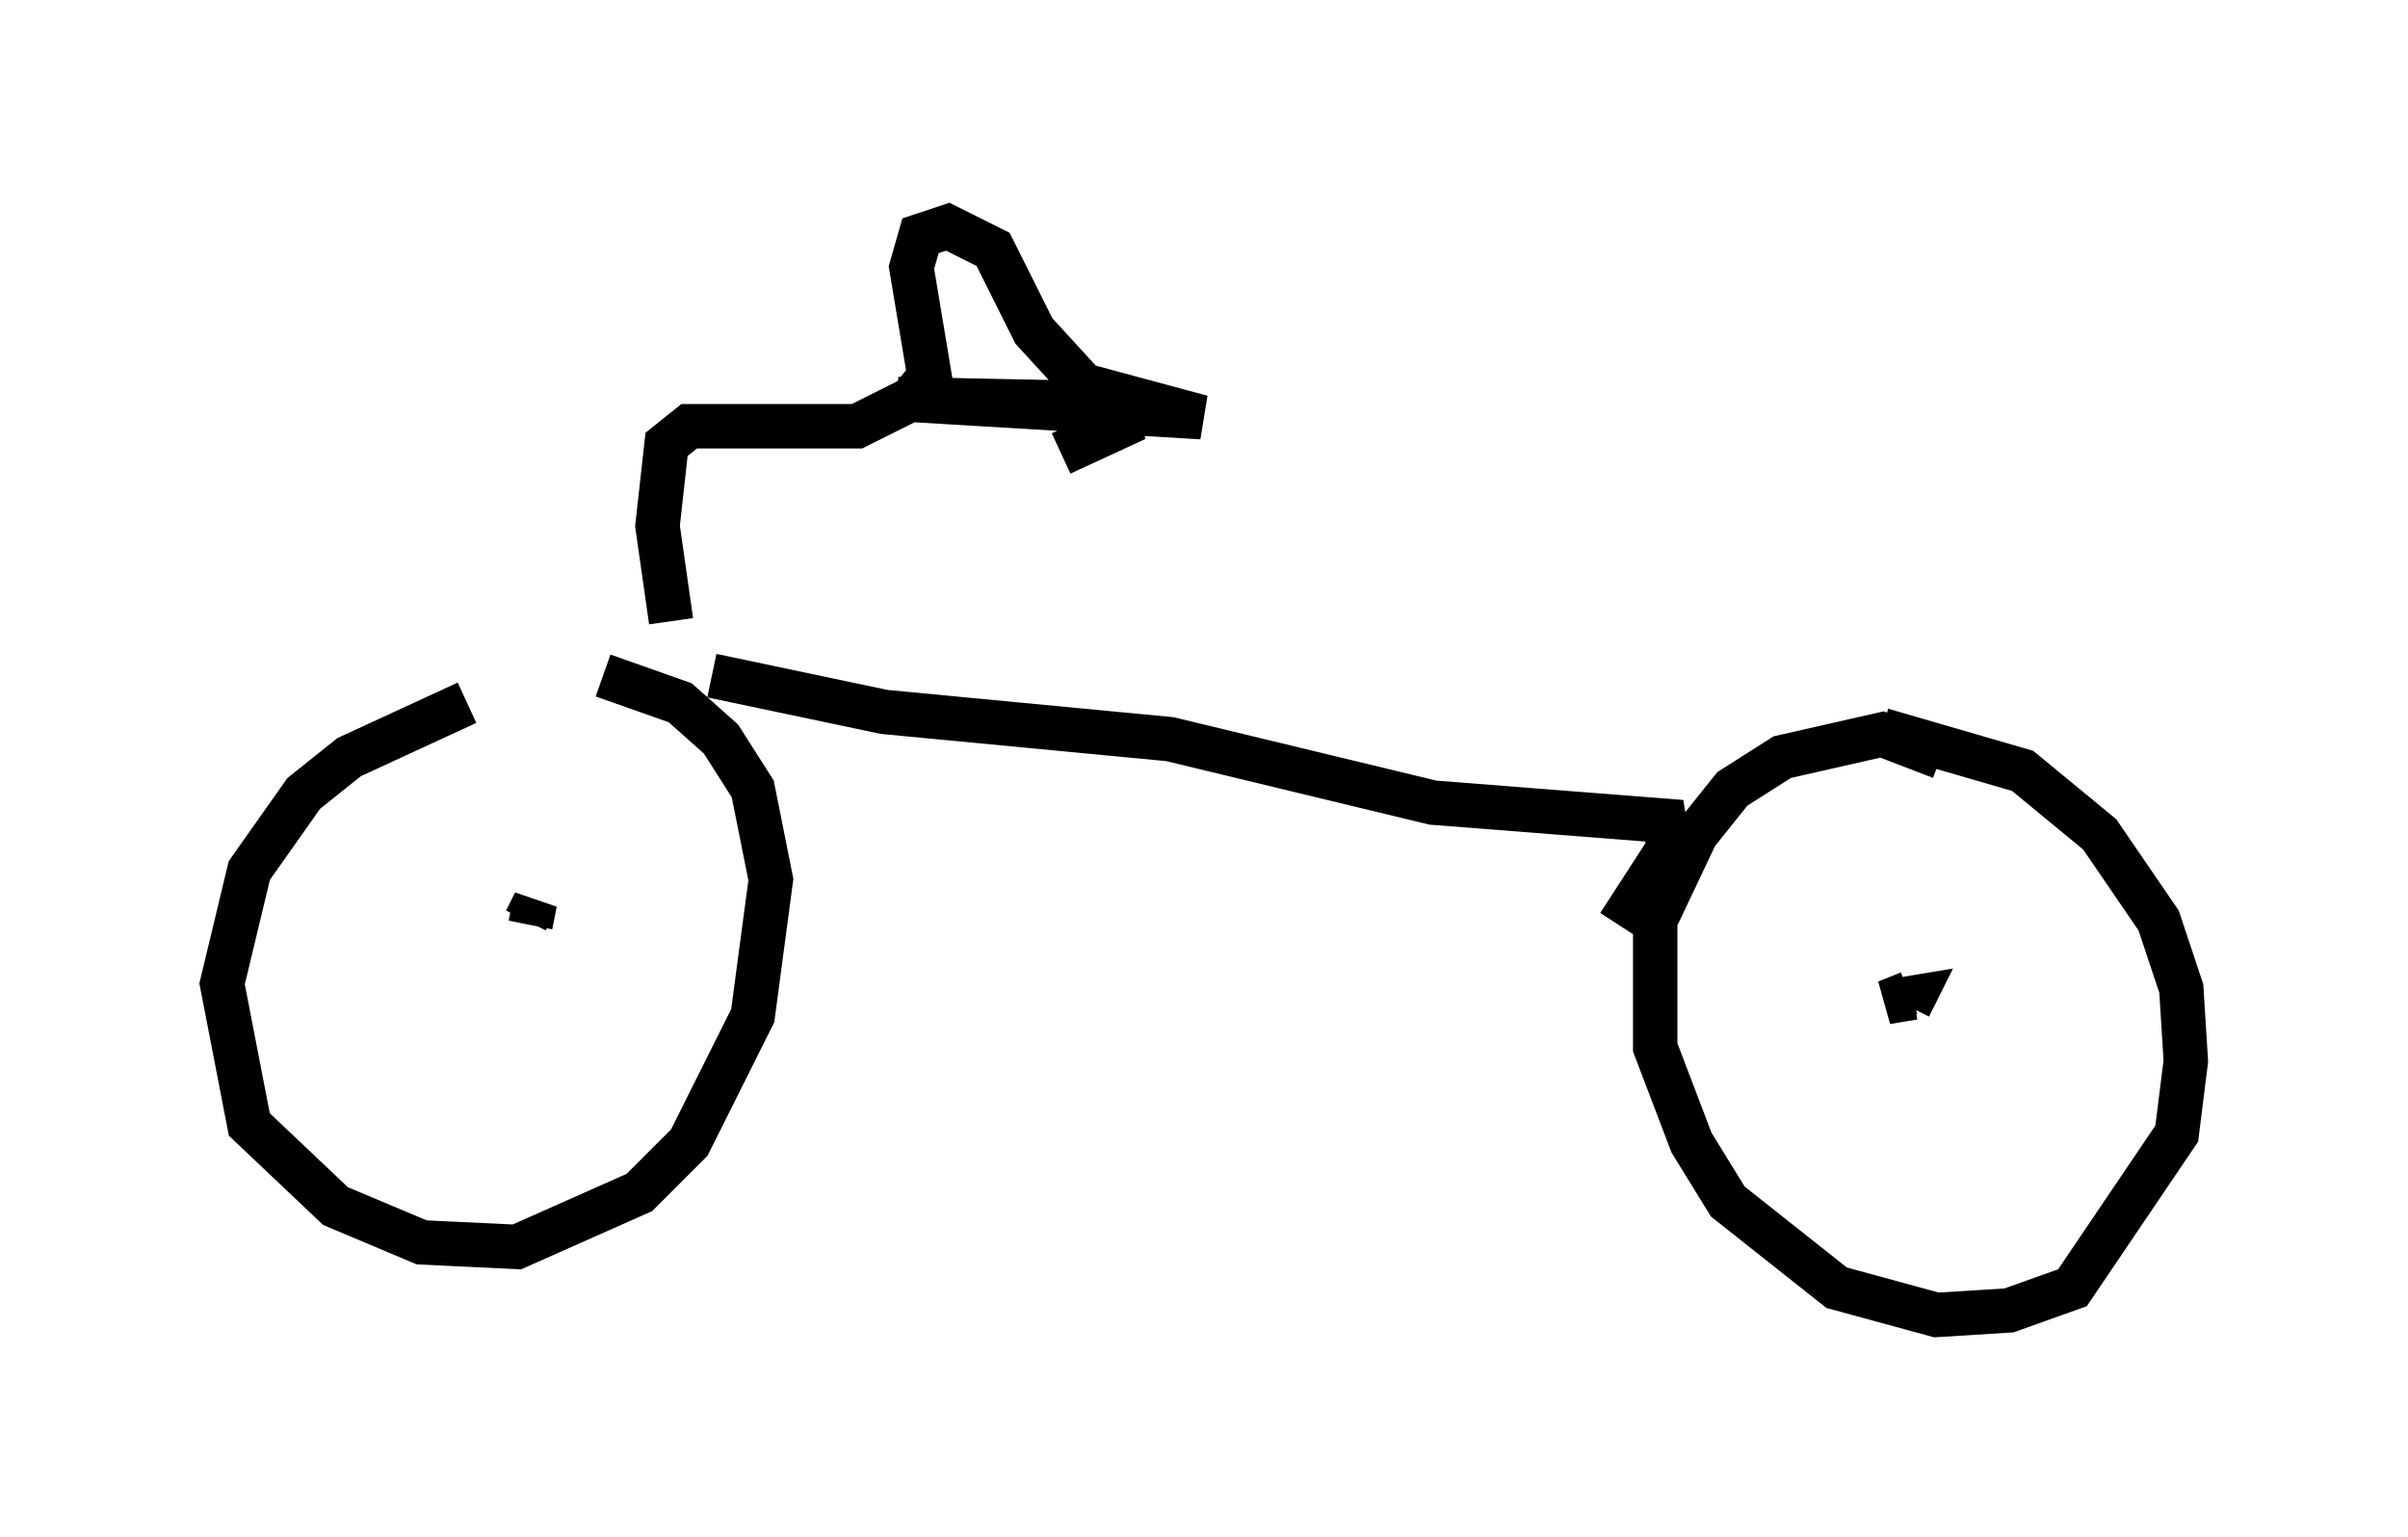 <?xml version="1.0" encoding="utf-8" ?>
<svg baseProfile="full" height="34.602" version="1.1" width="54.203" xmlns="http://www.w3.org/2000/svg" xmlns:ev="http://www.w3.org/2001/xml-events" xmlns:xlink="http://www.w3.org/1999/xlink"><defs /><rect fill="white" height="34.602" width="54.203" x="0" y="0" /><path d="M13.575, 16.025 m-3.063, -0.204 l-2.654, 1.225 -1.021, 0.817 l-1.225, 1.735 -0.613, 2.552 l0.613, 3.165 1.94, 1.838 l1.94, 0.817 2.144, 0.102 l2.756, -1.225 1.123, -1.123 l1.429, -2.858 0.408, -3.063 l-0.408, -2.042 -0.715, -1.123 l-0.919, -0.817 -1.735, -0.613 m30.115, 1.838 l-1.327, -0.51 -2.246, 0.51 l-1.123, 0.715 -0.817, 1.021 l-0.919, 1.94 0.0, 2.858 l0.817, 2.144 0.817, 1.327 l2.45, 1.94 2.246, 0.613 l1.633, -0.102 1.429, -0.51 l2.348, -3.471 0.204, -1.633 l-0.102, -1.633 -0.51, -1.531 l-1.327, -1.94 -1.735, -1.429 l-3.165, -0.919 m-27.257, -2.45 l-0.306, -2.144 0.204, -1.838 l0.51, -0.408 3.777, 0.0 l1.225, -0.613 0.408, -0.51 l-0.408, -2.45 0.204, -0.715 l0.613, -0.204 1.021, 0.51 l0.919, 1.838 1.123, 1.225 l2.654, 0.715 -6.84, -0.408 l4.9, 0.102 0.102, 0.51 l-1.327, 0.613 m-7.861, 5.002 l3.879, 0.817 6.431, 0.613 l5.921, 1.429 5.206, 0.408 l0.102, 0.613 -1.123, 1.735 m6.533, 1.531 l-0.51, 0.204 0.613, -0.102 l-0.102, 0.204 m-31.034, -1.838 l0.102, -0.51 -0.204, 0.408 m26.032, -15.721 l0.0, 0.0 " fill="none" stroke="black" stroke-width="1" /></svg>